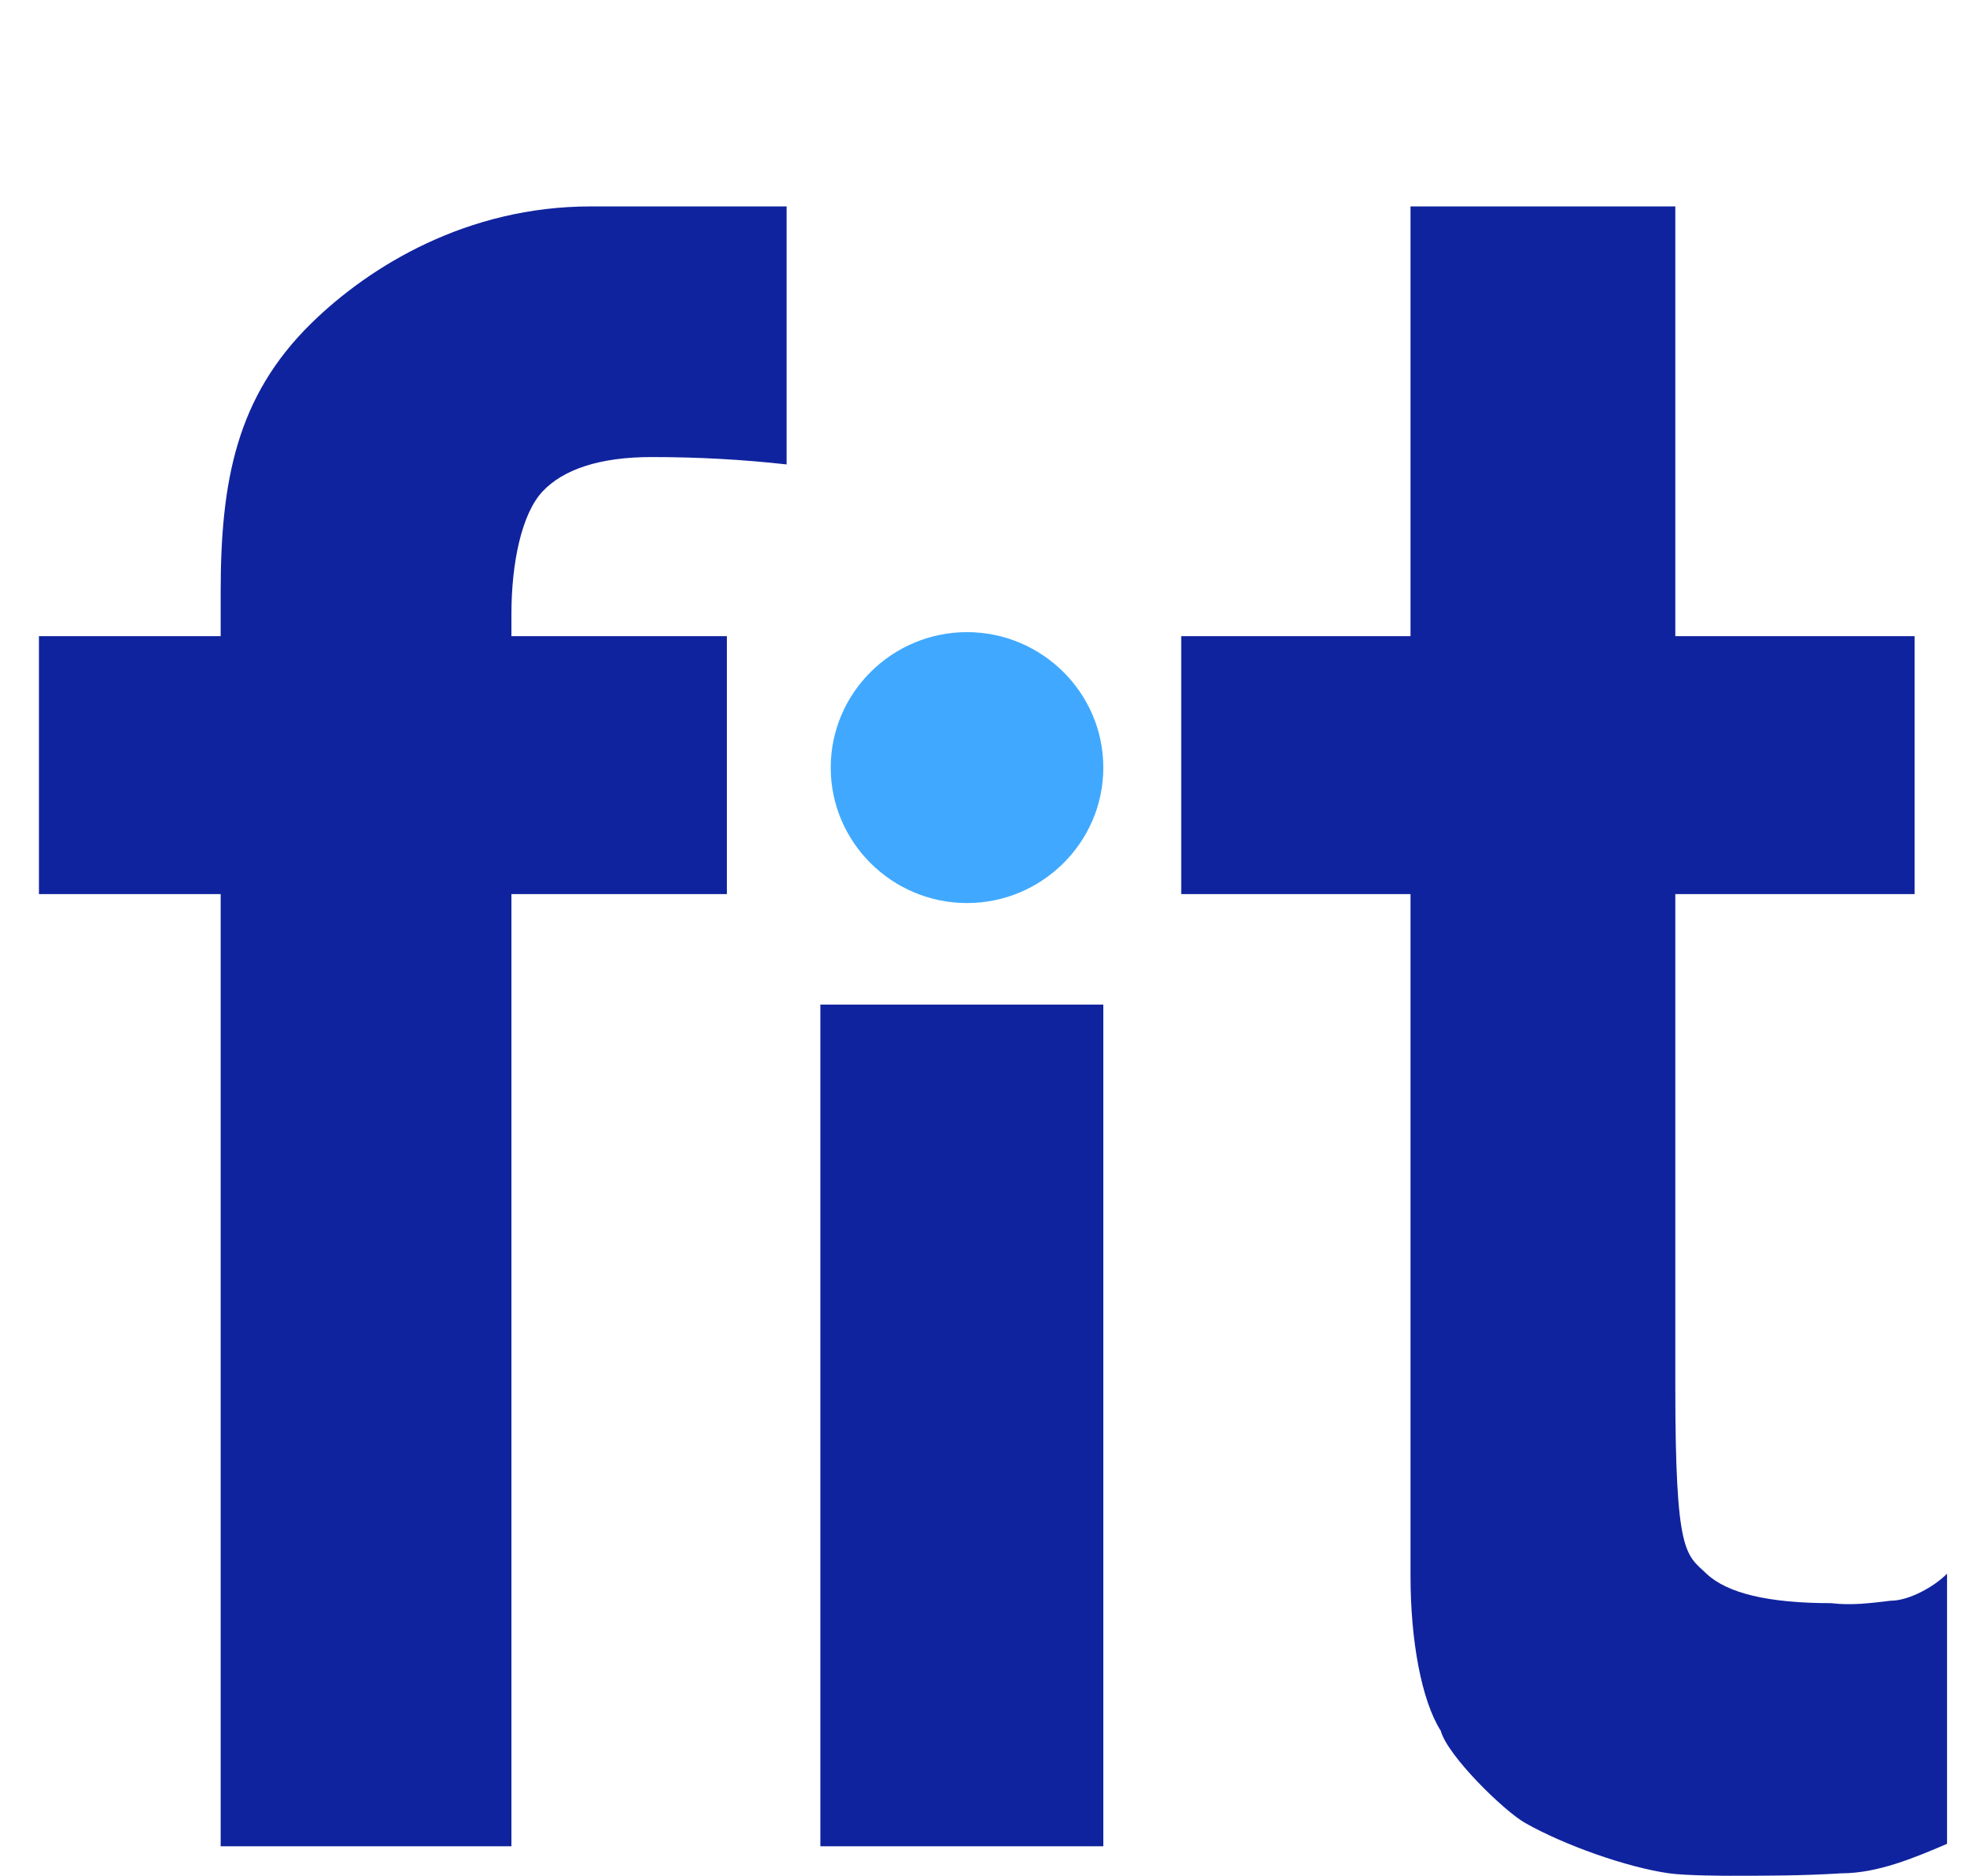 <svg width="110" height="104.575" viewBox="0 0 110 104.575" fill="none" xmlns="http://www.w3.org/2000/svg" xmlns:xlink="http://www.w3.org/1999/xlink">
	<desc>
			Created with Pixso.
	</desc>
	<defs/>
	<path id="Vector" d="M93.403 35.468L106.743 35.468L106.743 49.845L93.403 49.845L93.403 77.317C93.403 86.666 93.981 86.639 95.14 87.734C96.298 88.83 98.613 89.377 102.087 89.377C103.245 89.514 104.258 89.377 105.416 89.24C106.43 89.24 107.829 88.465 108.553 87.734L108.553 102.795C106.743 103.568 104.692 104.438 102.666 104.438C100.495 104.575 98.469 104.575 96.442 104.575C96.307 104.575 94.015 104.575 93.05 104.438C90.699 104.105 87.204 102.864 85.033 101.632C83.827 100.947 80.691 97.866 80.329 96.497C79.243 94.786 78.64 91.431 78.64 87.871L78.64 49.845L65.856 49.845L65.856 35.468L78.64 35.468L78.64 11.508L93.403 11.508L93.403 35.468Z" fill="#10239E" fill-opacity="1" fill-rule="nonzero"/>
	<path id="Vector" d="M2.171 49.845L12.303 49.845L12.303 102.932L28.513 102.932L28.513 49.845L40.526 49.845L40.526 35.468L28.513 35.468L28.513 34.236C28.513 31.361 29.092 28.63 30.25 27.398C31.408 26.166 33.435 25.481 36.329 25.481C38.935 25.481 41.395 25.618 43.855 25.892L43.855 11.508L38.355 11.508L32.928 11.508C26.053 11.508 20.625 14.825 17.368 18.011C13.171 22.119 12.303 26.843 12.303 33.004L12.303 35.468L2.171 35.468L2.171 49.845ZM61.513 56.007L45.737 56.007L45.737 102.932L61.513 102.932L61.513 56.007Z" fill="#10239E" fill-opacity="1" fill-rule="evenodd"/>
	<path id="Vector" d="M61.513 42.794C61.513 46.965 58.085 50.346 53.914 50.346L53.914 50.346C49.743 50.346 46.315 46.965 46.315 42.794L46.315 42.794C46.315 38.623 49.743 35.242 53.914 35.242L53.914 35.242C58.085 35.242 61.513 38.623 61.513 42.794L61.513 42.794Z" fill="#40A9FF" fill-opacity="1" fill-rule="nonzero"/>
</svg>
